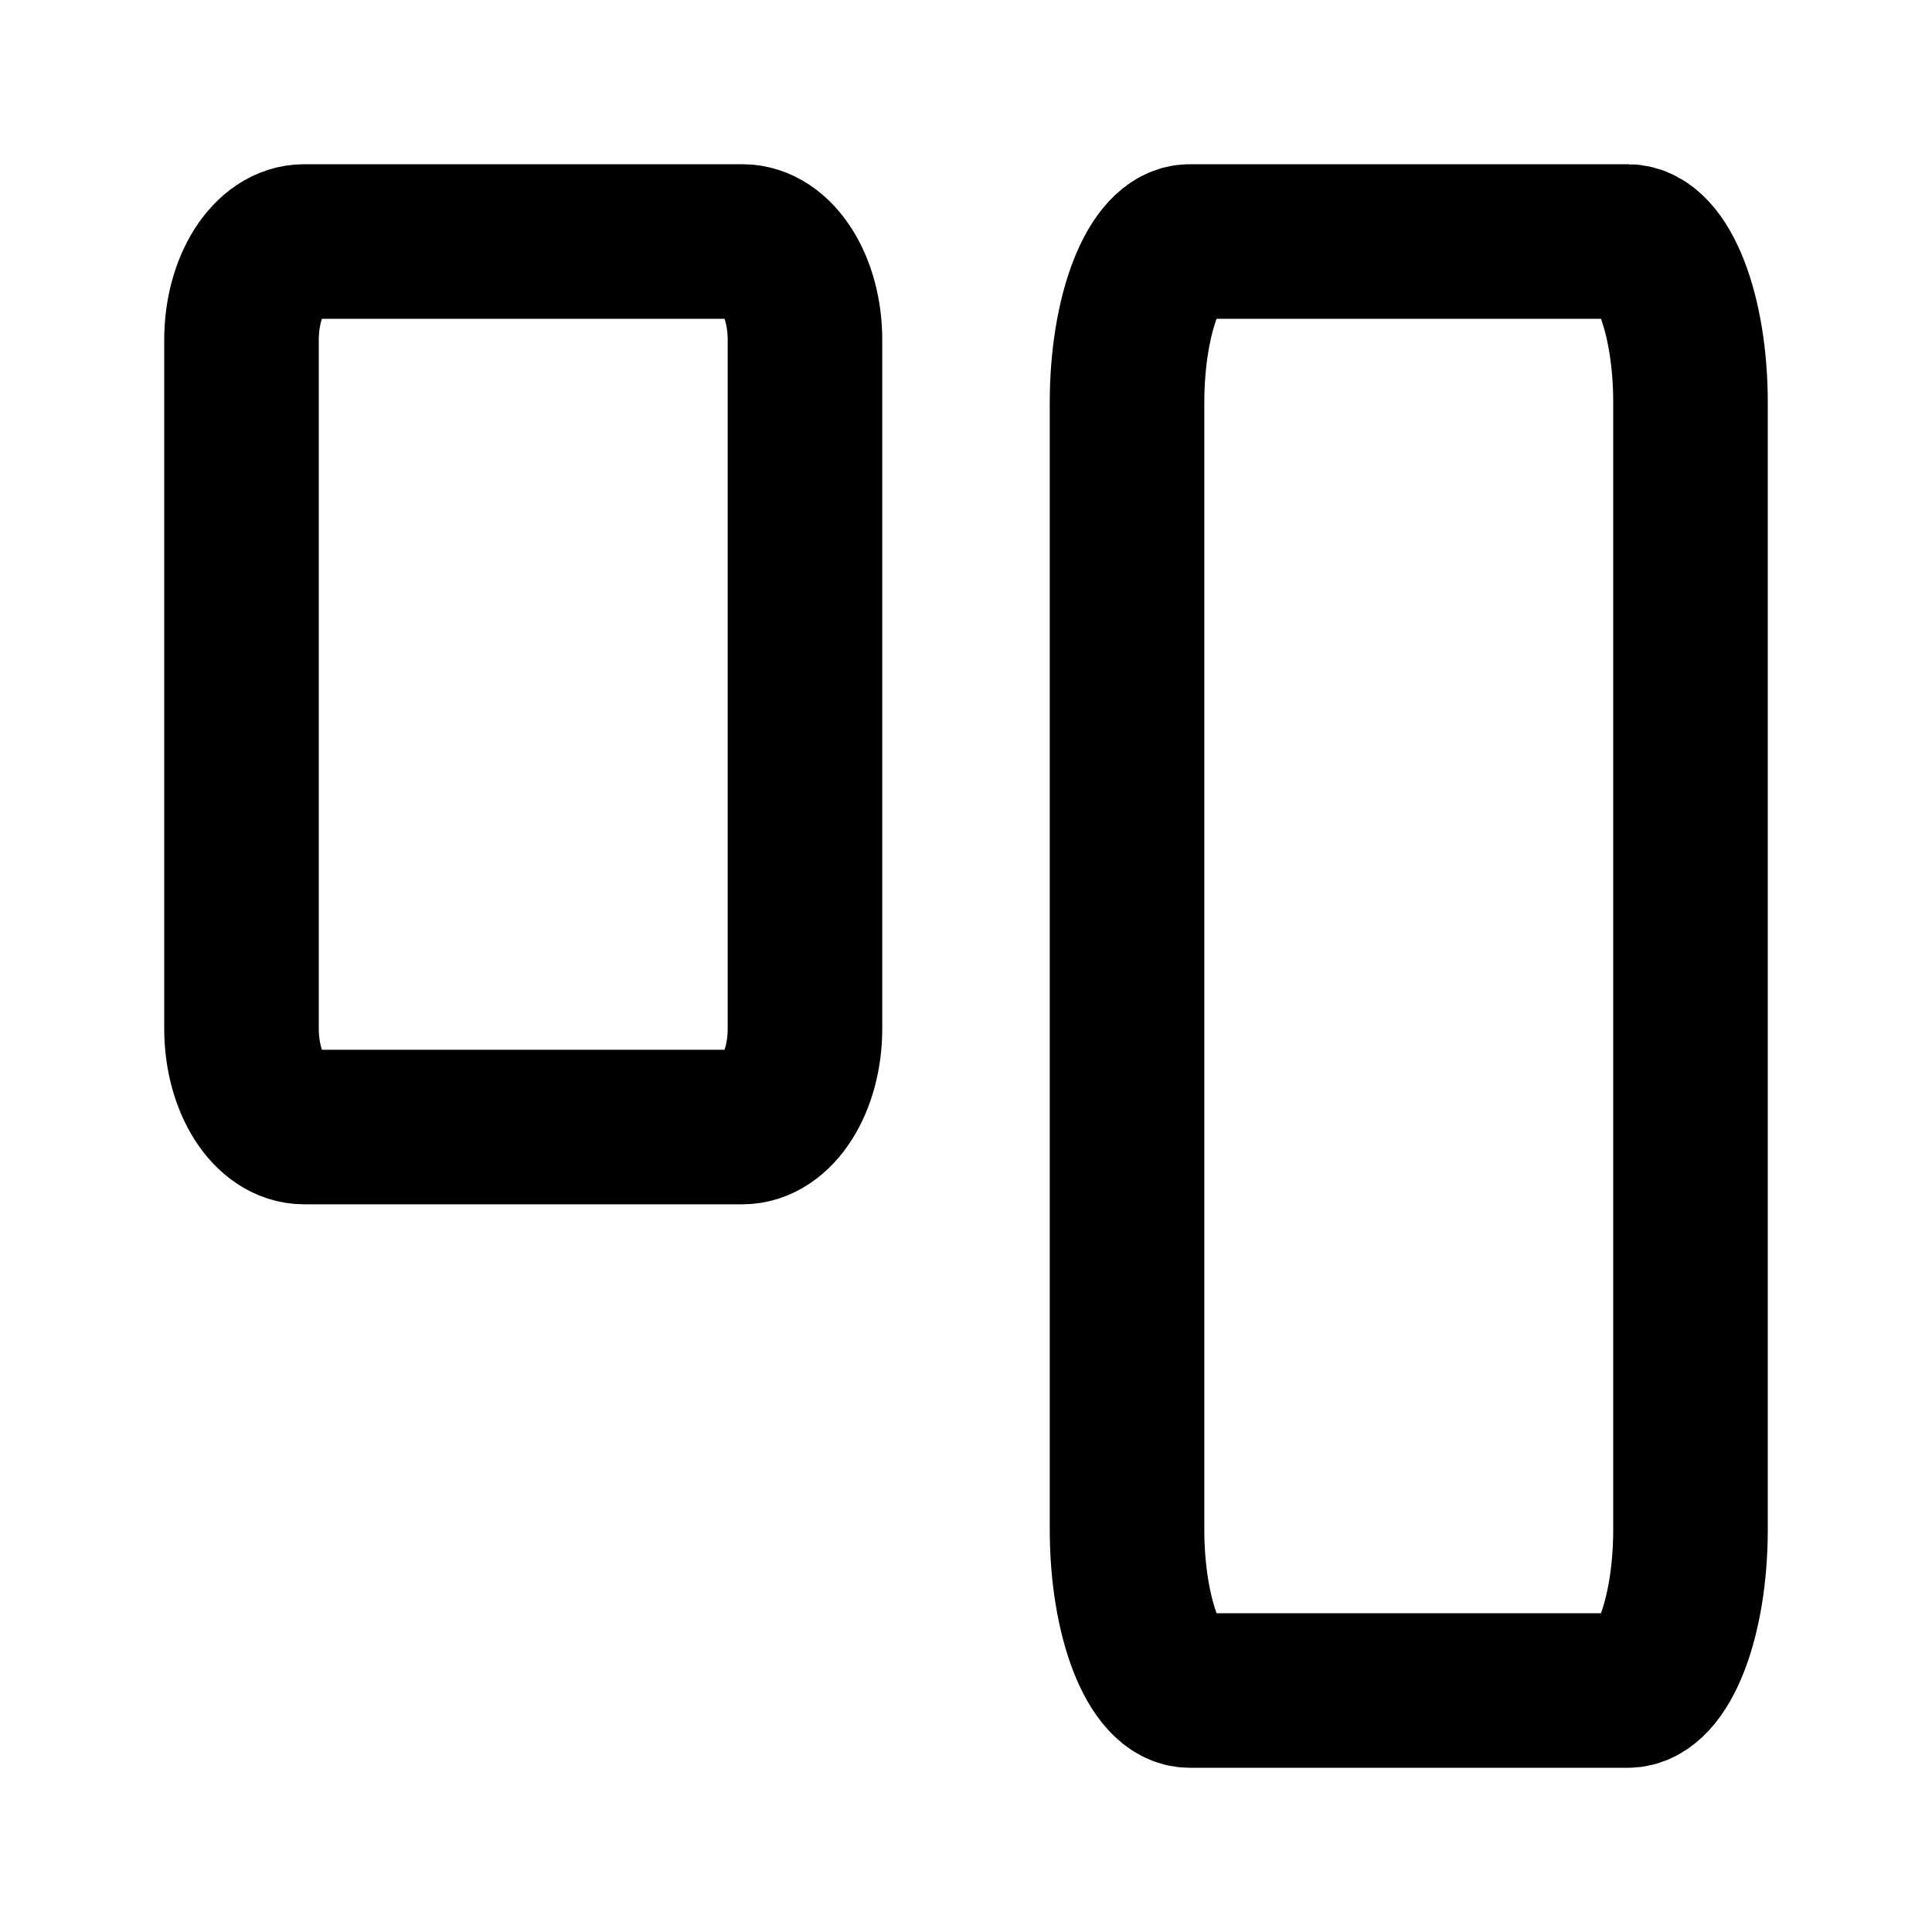 <svg width="20" height="20" viewBox="0 0 20 20" fill="none" xmlns="http://www.w3.org/2000/svg">
<path d="M7.685 2.5H3.148C2.79 2.5 2.5 2.956 2.5 3.519V10.648C2.5 11.211 2.79 11.667 3.148 11.667H7.685C8.043 11.667 8.333 11.211 8.333 10.648V3.519C8.333 2.956 8.043 2.5 7.685 2.5Z" stroke="currentColor" stroke-width="1.6" stroke-linecap="round" stroke-linejoin="round"/>
<path d="M16.852 2.5H12.315C11.957 2.5 11.667 3.246 11.667 4.167V15.833C11.667 16.754 11.957 17.5 12.315 17.5H16.852C17.21 17.5 17.5 16.754 17.5 15.833V4.167C17.5 3.246 17.21 2.5 16.852 2.5Z" stroke="currentColor" stroke-width="1.6" stroke-linecap="round" stroke-linejoin="round"/>
</svg>
